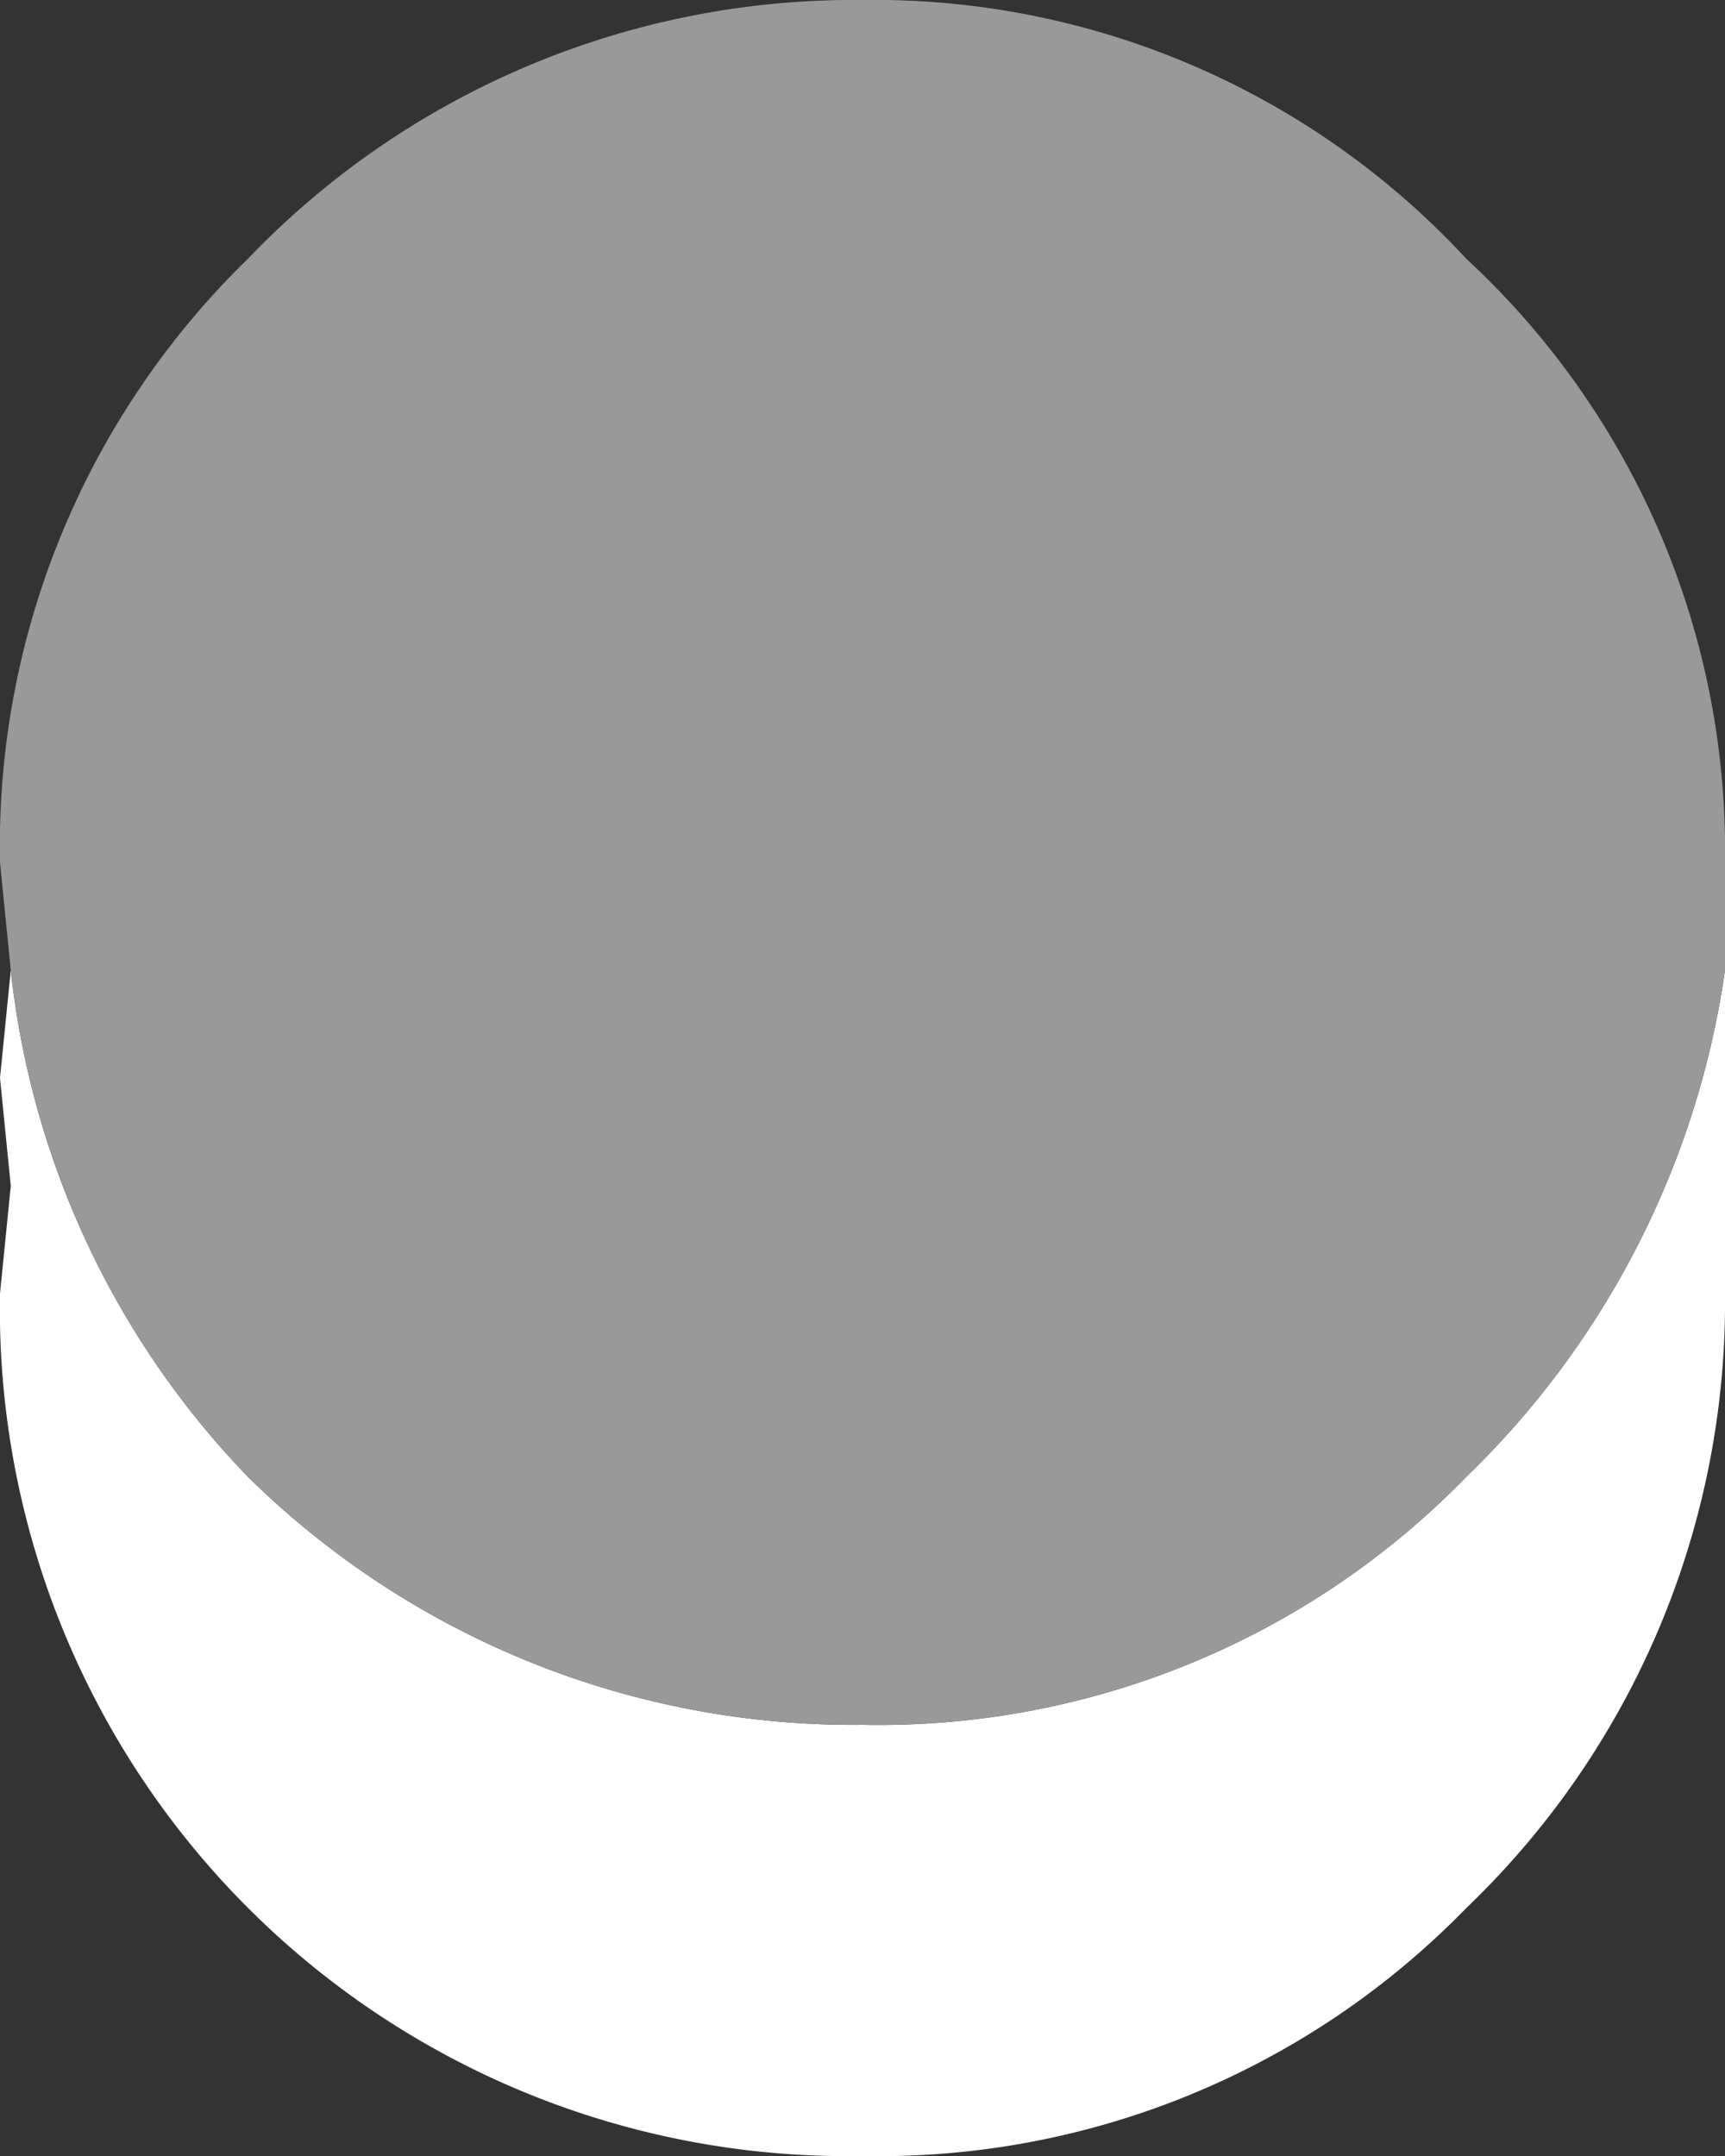 <svg xmlns="http://www.w3.org/2000/svg" viewBox="0 0 8 10"><rect x="0" y="0" width="8" height="10" fill="#333333" stroke="none"/><defs><style>.cls-1{fill:#fff;}.cls-2{fill:#999;}</style></defs><title>Ресурс 42</title><g id="Слой_2" data-name="Слой 2"><g id="Слой_1-2" data-name="Слой 1"><path class="cls-1" d="M8,4.5V6A3.89,3.89,0,0,1,6.8,8.85,3.8,3.8,0,0,1,4,10,3.93,3.93,0,0,1,0,6l.05-.5L0,5l.05-.5a4,4,0,0,0,1.1,2.35A4,4,0,0,0,4,8,3.8,3.8,0,0,0,6.8,6.85,4.07,4.07,0,0,0,8,4.5"/><path class="cls-2" d="M8,4.5A4.07,4.07,0,0,1,6.8,6.85,3.8,3.8,0,0,1,4,8,4,4,0,0,1,1.15,6.85,4,4,0,0,1,.05,4.5L0,4A3.8,3.8,0,0,1,1.15,1.2,3.89,3.89,0,0,1,4,0,3.74,3.74,0,0,1,6.8,1.2,3.74,3.74,0,0,1,8,4v.5"/></g></g></svg>